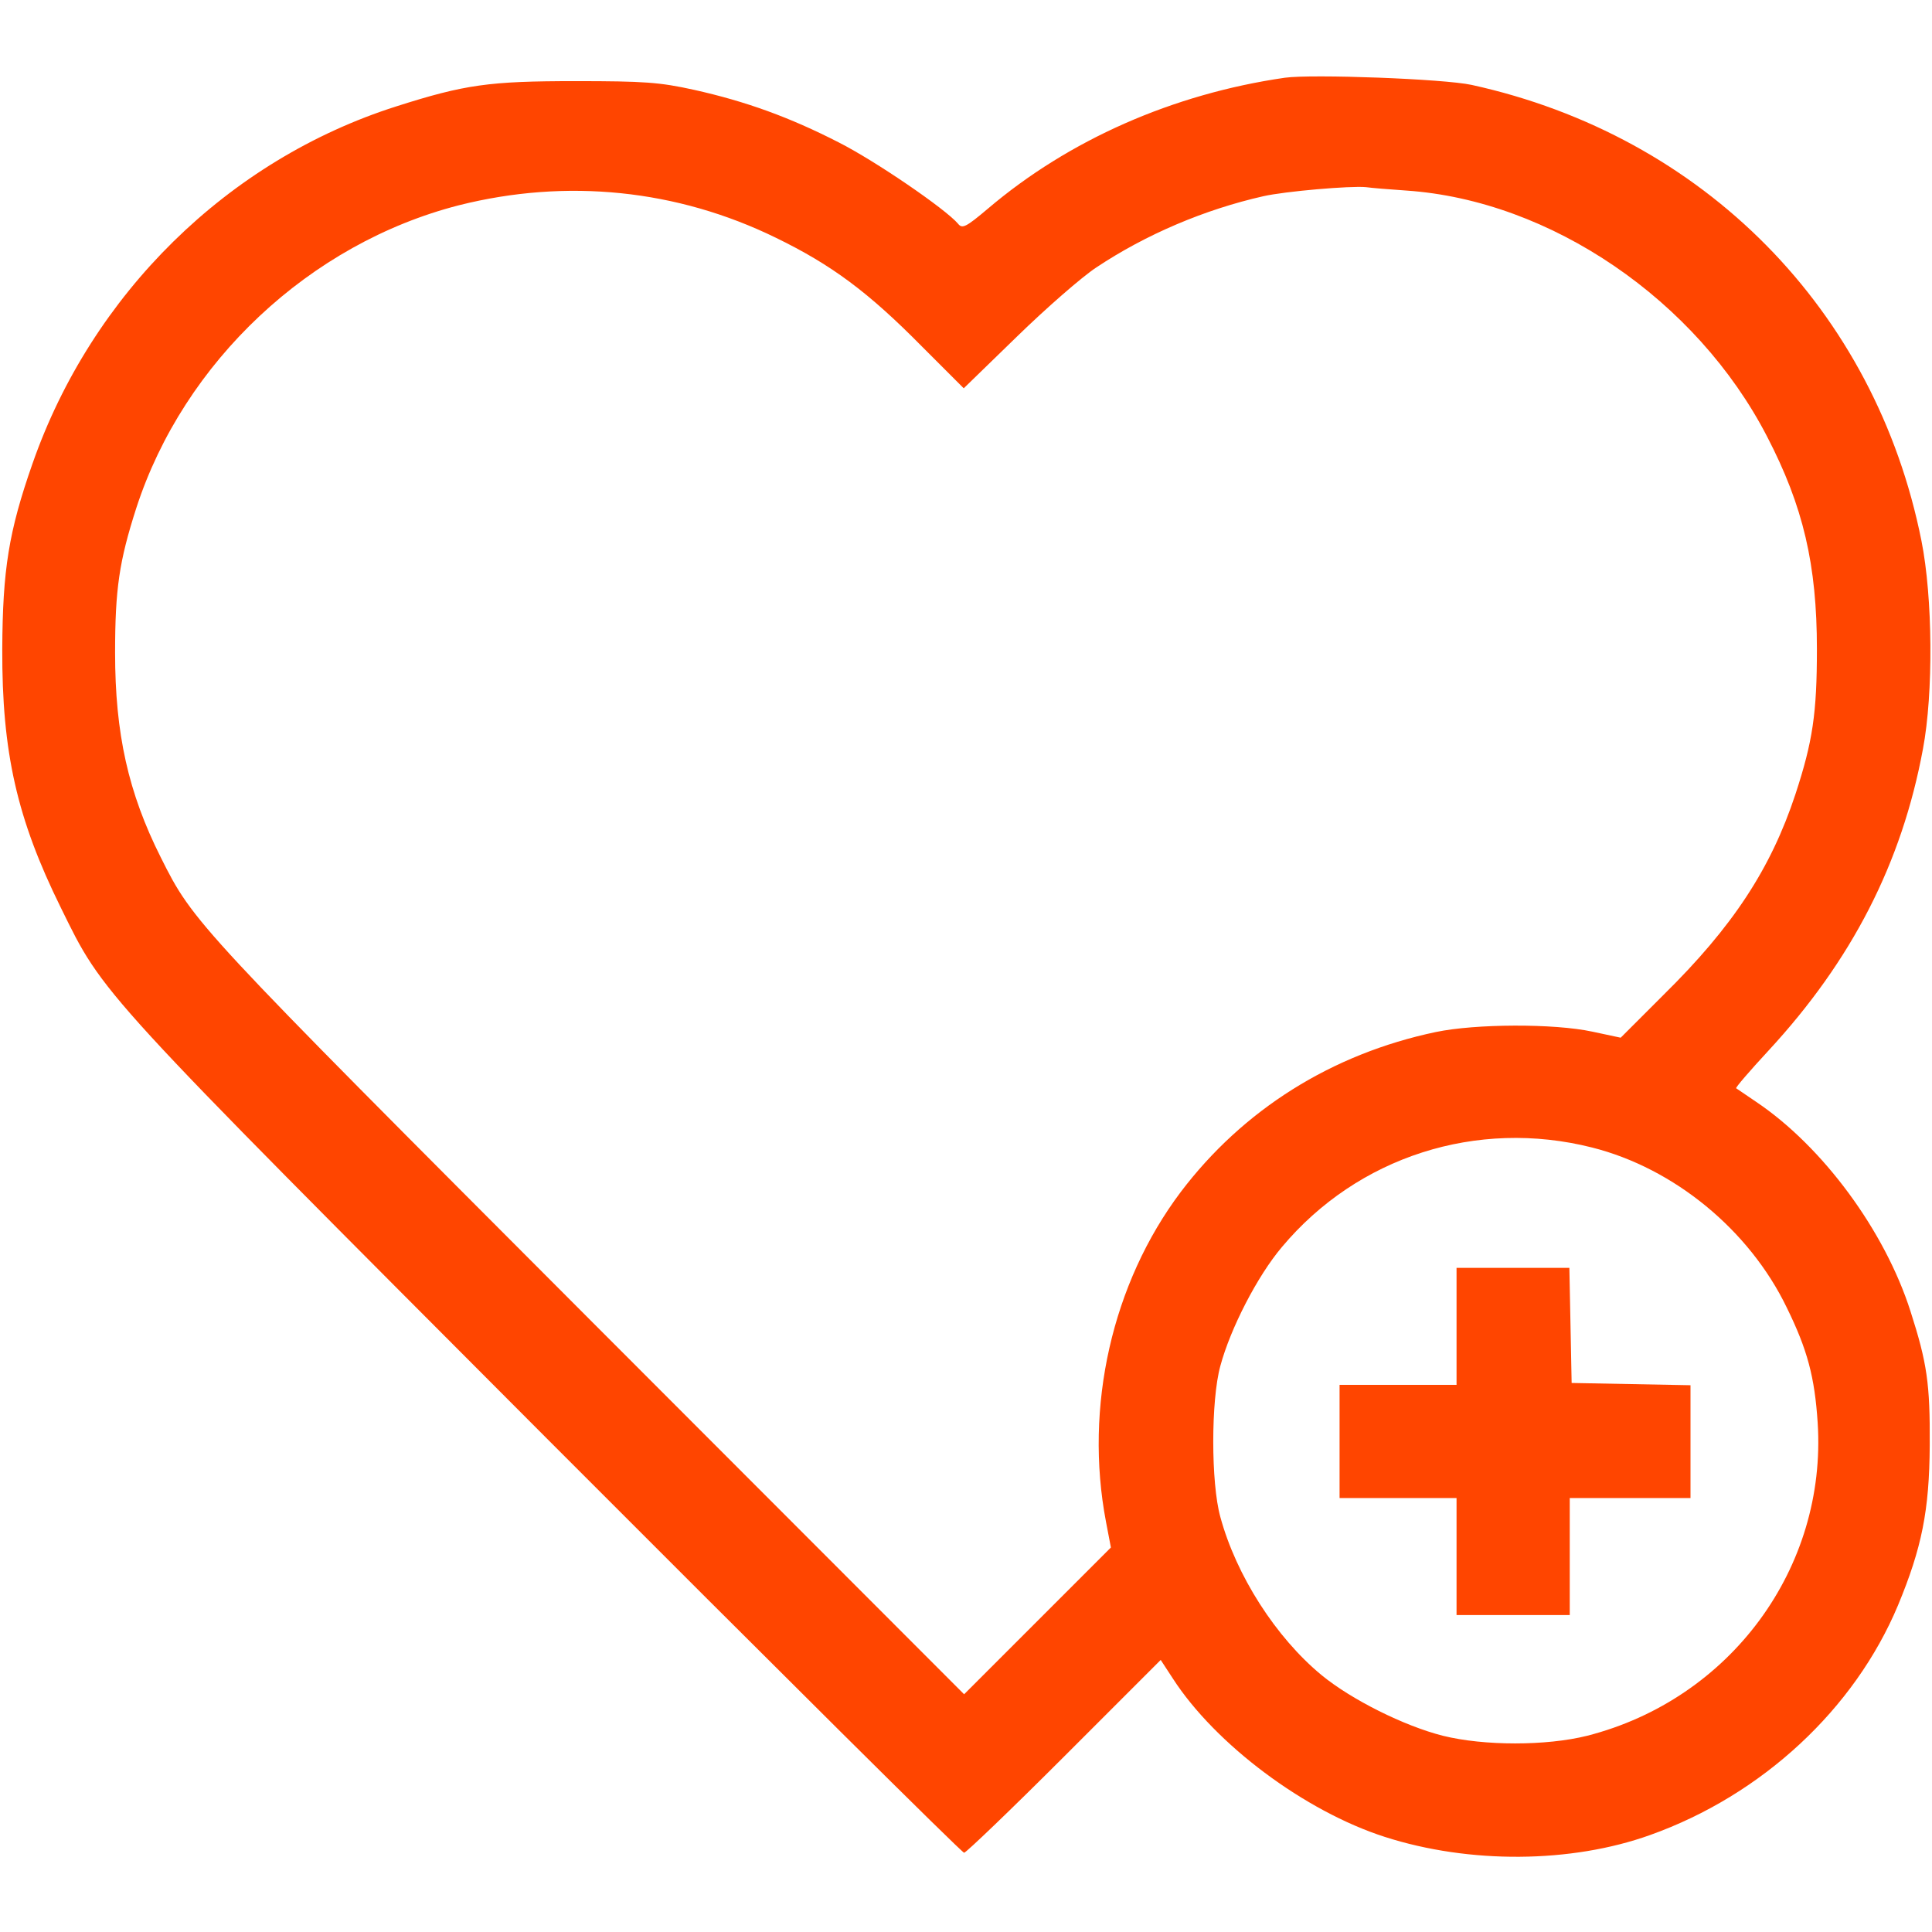 <?xml version="1.0" standalone="no"?>
<svg version="1.0" xmlns="http://www.w3.org/2000/svg"
     width="512pt" height="512pt" viewBox="0 0 512 512"
     preserveAspectRatio="xMidYMid meet">
    <g transform="translate(0,512) scale(0.1,-0.1)"
       fill="#ff4500" stroke="none">
        <path d="M3405 4914 c-297 -43 -573 -165 -787 -347 -58 -49 -68 -54 -79 -40
-33 39 -220 167 -317 216 -129 66 -244 108 -383 139 -91 20 -131 23 -314 23
-229 0 -293 -9 -475 -67 -446 -142 -807 -497 -964 -947 -63 -180 -79 -281 -80
-491 -1 -274 39 -450 155 -685 115 -234 92 -208 1288 -1407 603 -604 1100
-1098 1106 -1098 5 0 125 115 265 255 l256 256 32 -49 c113 -175 350 -352 562
-420 224 -72 494 -70 703 5 297 106 542 334 657 609 63 152 83 251 84 424 1
163 -7 218 -51 355 -68 213 -232 436 -409 555 -27 18 -51 35 -53 36 -2 2 36
46 85 99 222 240 354 498 410 800 28 148 26 402 -4 552 -122 612 -577 1073
-1192 1208 -73 16 -423 29 -495 19z m322 -299 c382 -26 769 -290 956 -652 96
-185 132 -340 132 -563 0 -170 -11 -245 -57 -385 -65 -197 -166 -351 -350
-532 l-113 -113 -75 16 c-102 22 -310 21 -415 -1 -276 -58 -511 -206 -676
-424 -182 -242 -256 -569 -198 -874 l13 -68 -195 -195 -194 -194 -996 997
c-1042 1044 -1046 1047 -1133 1221 -86 171 -121 328 -121 542 0 169 11 243 56
383 126 389 461 702 855 803 286 72 578 42 840 -86 148 -72 245 -144 388 -289
l110 -110 141 137 c77 75 172 158 210 183 132 88 288 154 443 189 57 13 231
28 272 24 14 -2 62 -6 107 -9z m492 -2536 c218 -55 417 -219 516 -424 55 -112
74 -184 82 -305 25 -385 -231 -733 -611 -830 -108 -27 -273 -27 -382 0 -103
26 -243 96 -322 161 -121 100 -226 264 -268 419 -25 90 -25 309 0 400 27 100
98 238 163 315 201 240 517 341 822 264z"/>
        <path d="M3860 1605 l0 -155 -155 0 -155 0 0 -150 0 -150 155 0 155 0 0 -155
0 -155 150 0 150 0 0 155 0 155 160 0 160 0 0 150 0 149 -157 3 -158 3 -3 153
-3 152 -149 0 -150 0 0 -155z"/>
    </g>
</svg>
